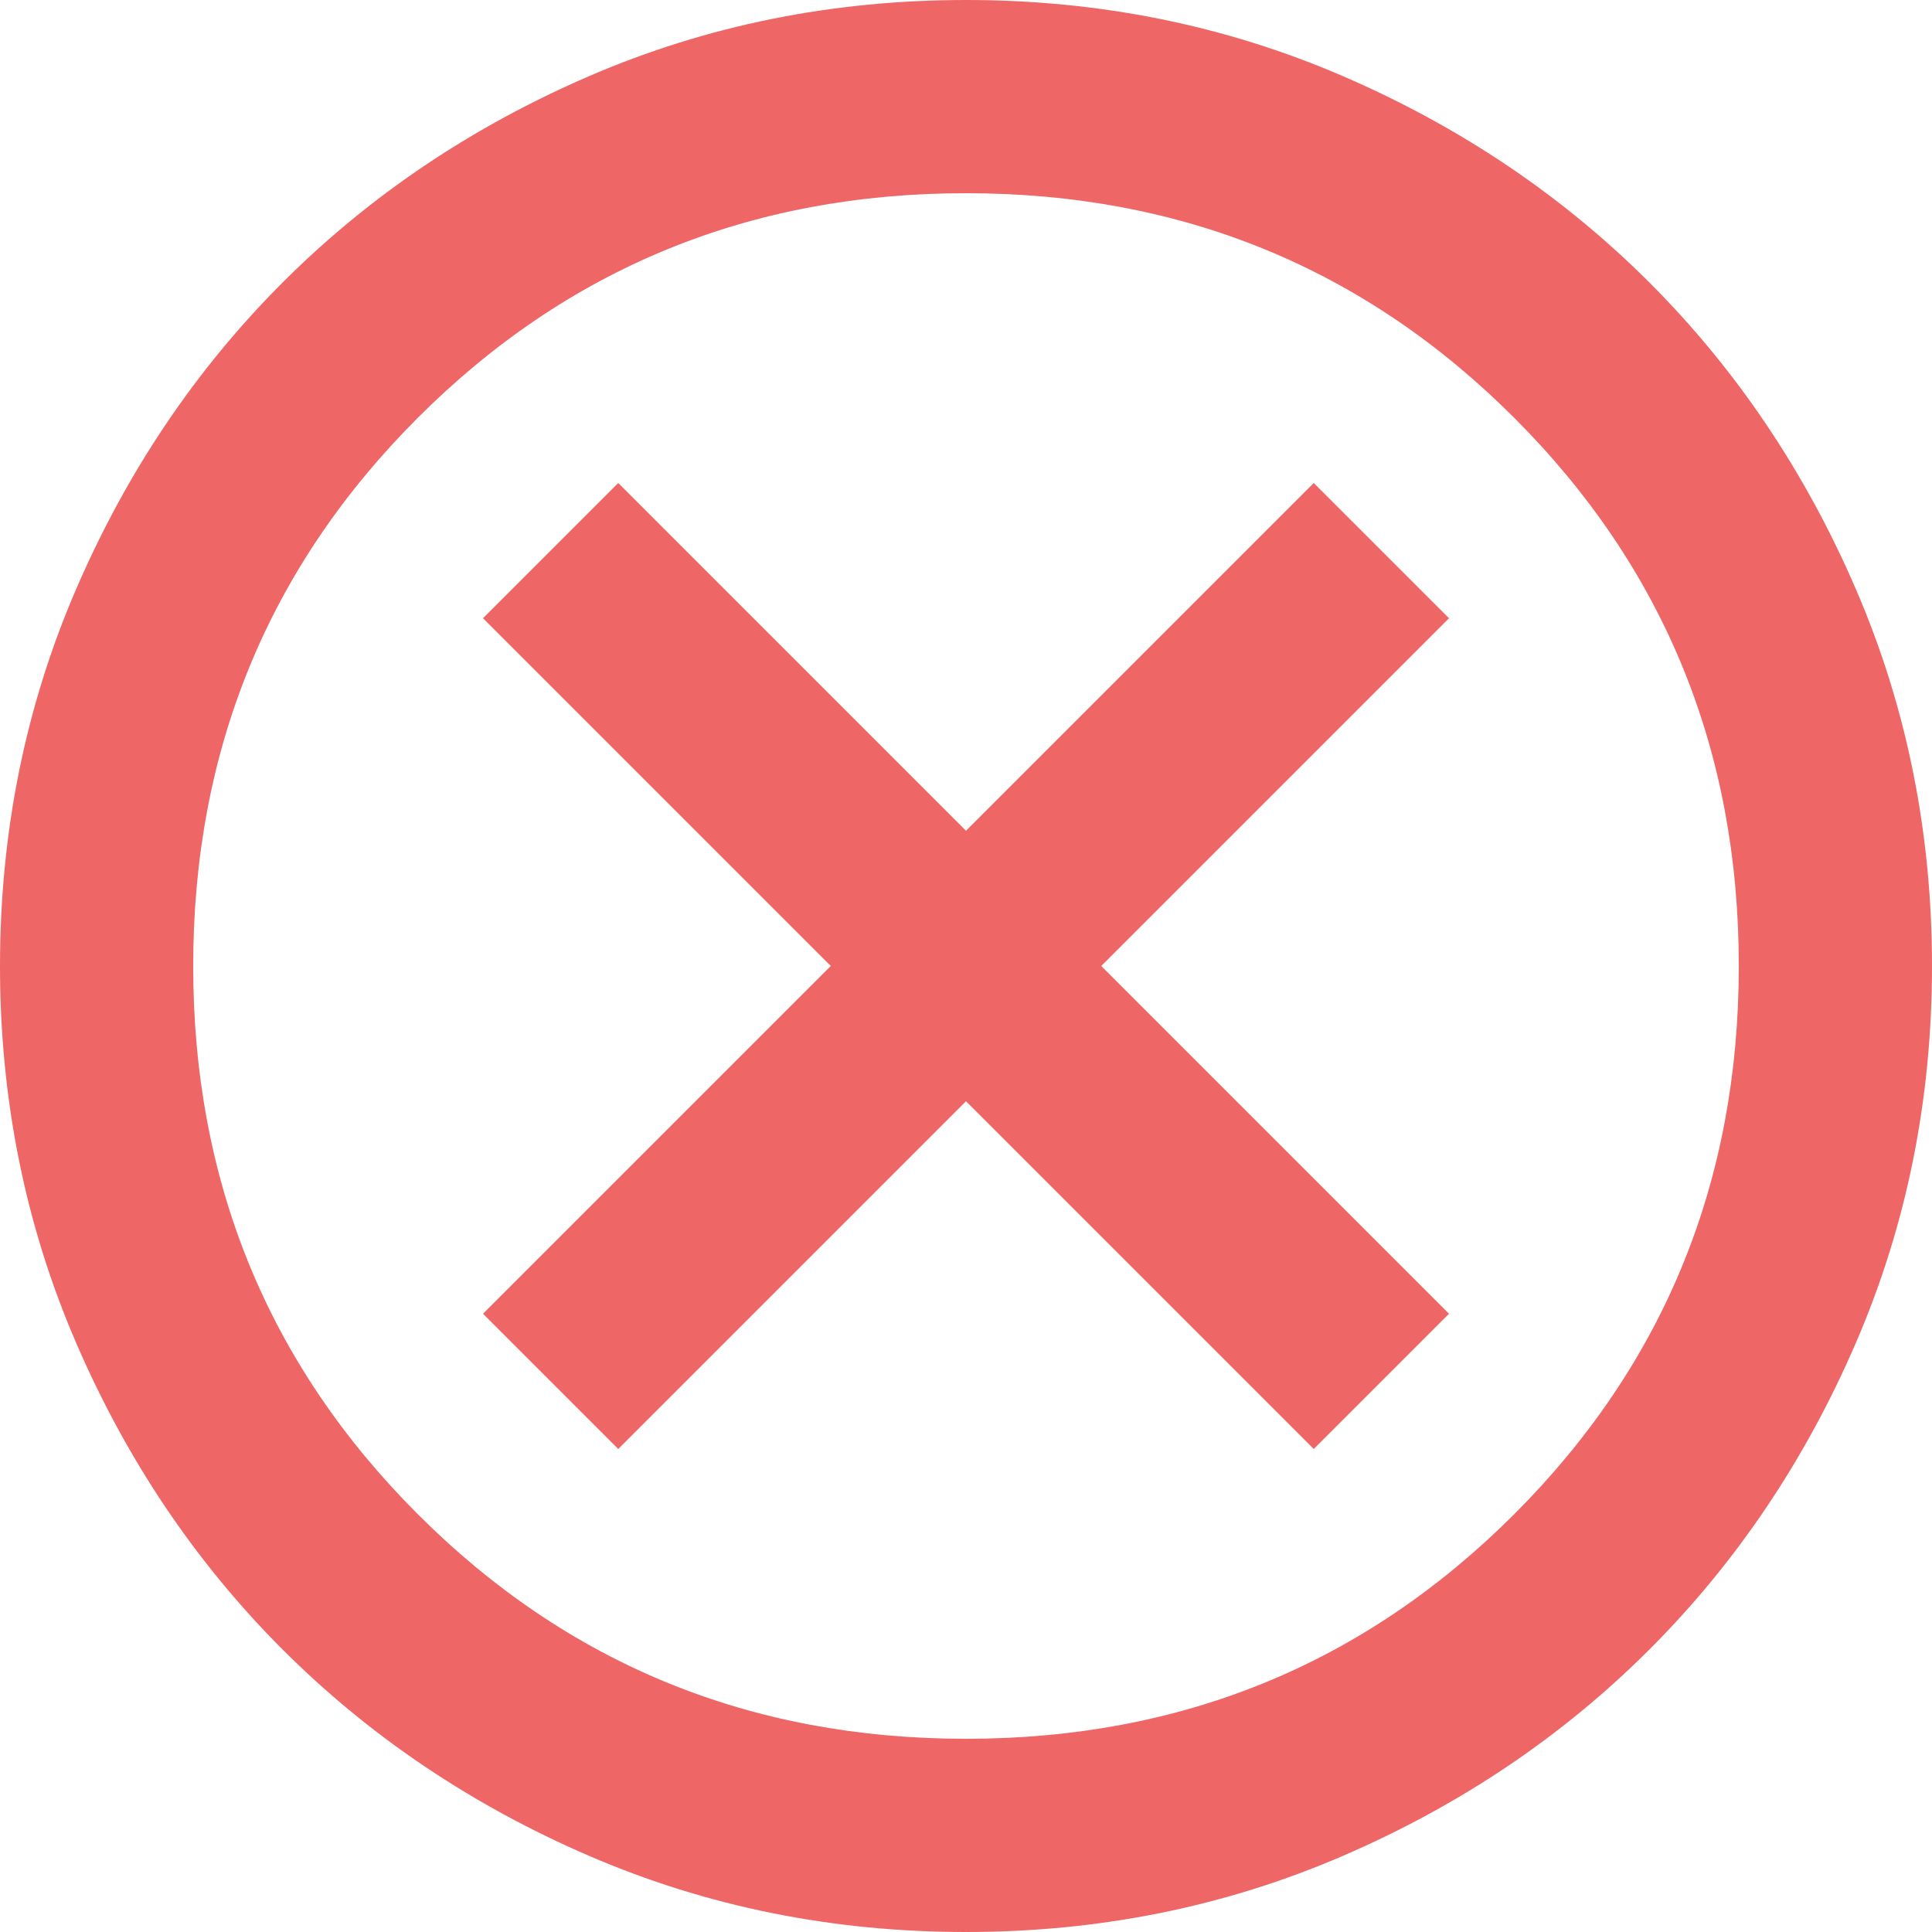 <svg width="40" height="40" viewBox="0 0 40 40" fill="none" xmlns="http://www.w3.org/2000/svg">
<path d="M12.8 30L20 22.8L27.2 30L30 27.2L22.8 20L30 12.8L27.2 10L20 17.2L12.8 10L10 12.8L17.2 20L10 27.2L12.8 30ZM20 40C17.233 40 14.633 39.475 12.2 38.425C9.767 37.375 7.65 35.95 5.85 34.15C4.05 32.35 2.625 30.233 1.575 27.8C0.525 25.367 0 22.767 0 20C0 17.233 0.525 14.633 1.575 12.2C2.625 9.767 4.05 7.65 5.85 5.85C7.65 4.05 9.767 2.625 12.2 1.575C14.633 0.525 17.233 0 20 0C22.767 0 25.367 0.525 27.8 1.575C30.233 2.625 32.35 4.05 34.15 5.85C35.95 7.65 37.375 9.767 38.425 12.2C39.475 14.633 40 17.233 40 20C40 22.767 39.475 25.367 38.425 27.8C37.375 30.233 35.95 32.35 34.15 34.15C32.35 35.95 30.233 37.375 27.8 38.425C25.367 39.475 22.767 40 20 40ZM20 36C24.467 36 28.25 34.45 31.35 31.35C34.45 28.25 36 24.467 36 20C36 15.533 34.45 11.75 31.35 8.65C28.25 5.55 24.467 4 20 4C15.533 4 11.75 5.55 8.65 8.65C5.55 11.75 4 15.533 4 20C4 24.467 5.55 28.25 8.65 31.35C11.75 34.45 15.533 36 20 36Z" fill="#EF6666"/>
</svg>
